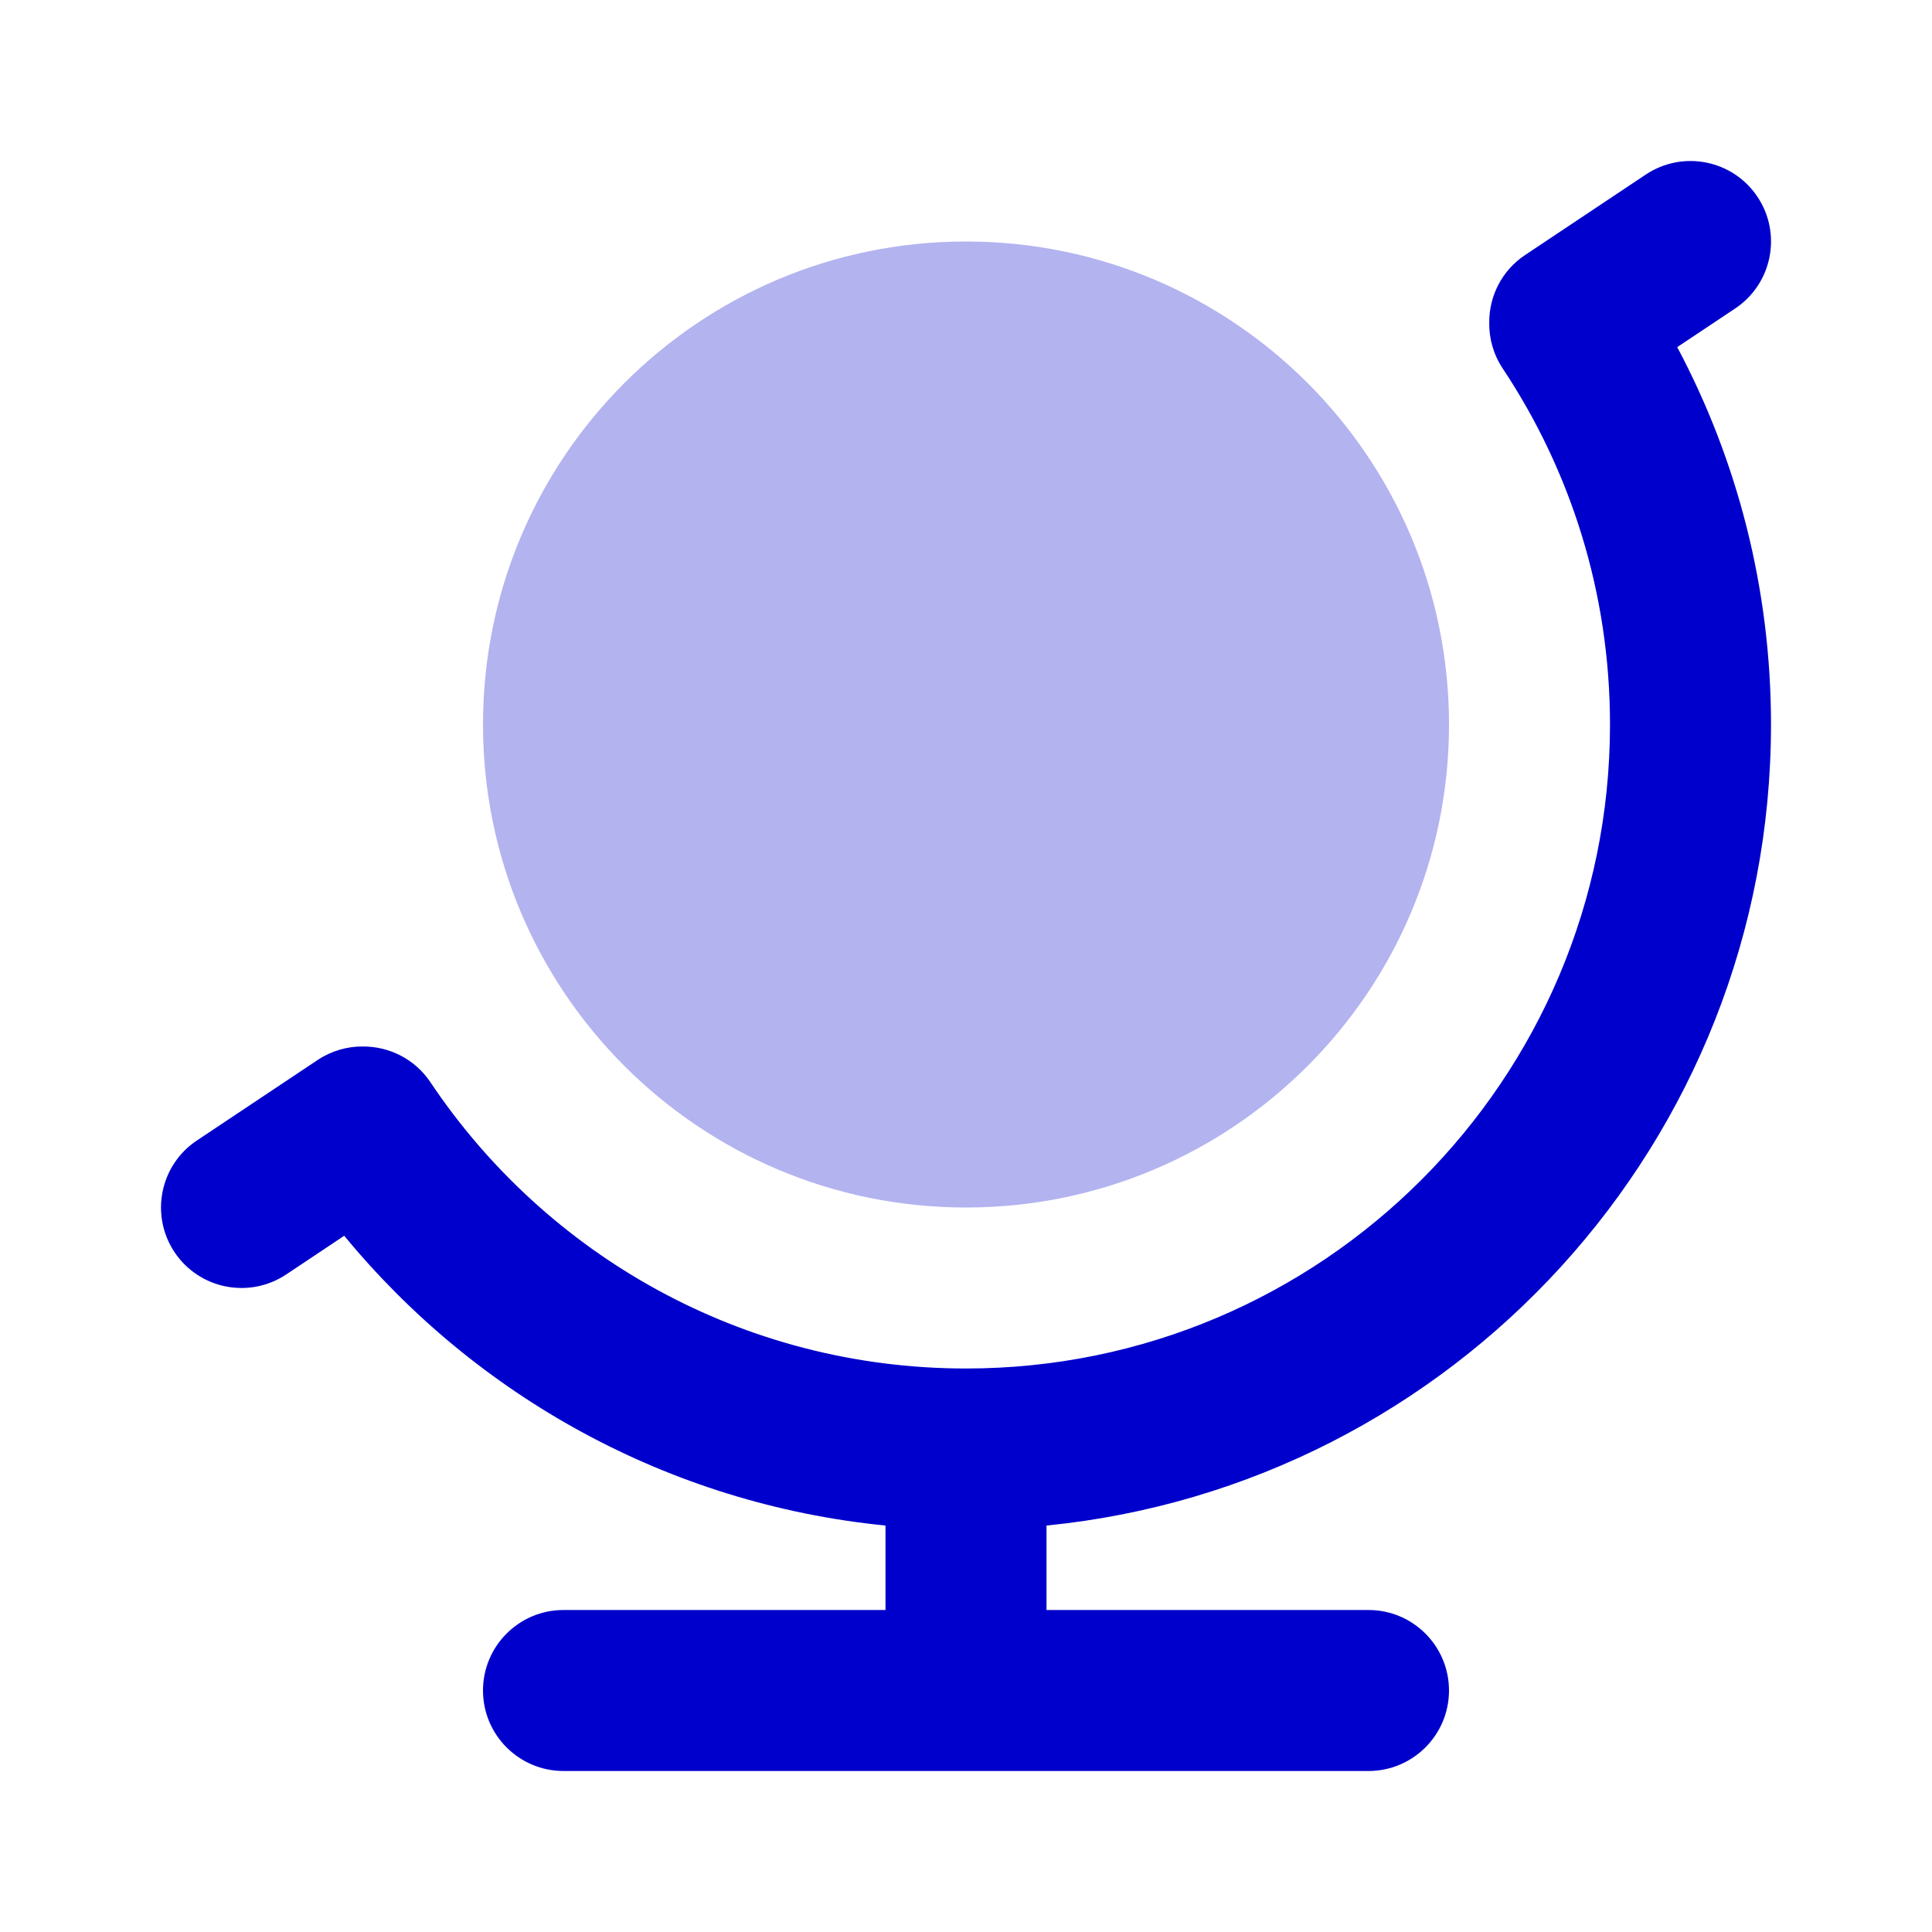 <svg width="24" height="24" viewBox="0 0 24 24" fill="none" xmlns="http://www.w3.org/2000/svg">
<path opacity="0.3" d="M6 9C6 5.686 8.686 3 12 3C15.314 3 18 5.686 18 9C18 12.314 15.314 15 12 15C8.686 15 6 12.314 6 9Z" fill="#0000CC"/>
<path fill-rule="evenodd" clip-rule="evenodd" d="M21.832 2.445C22.139 2.905 22.014 3.526 21.555 3.832L20.835 4.312C21.579 5.711 22 7.307 22 9C22 14.185 18.053 18.449 13 18.951V20H17C17.552 20 18 20.448 18 21C18 21.552 17.552 22 17 22H7C6.448 22 6 21.552 6 21C6 20.448 6.448 20 7 20H11V18.951C8.296 18.682 5.91 17.336 4.276 15.351L3.555 15.832C3.095 16.138 2.474 16.014 2.168 15.555C1.862 15.095 1.986 14.474 2.445 14.168L3.945 13.168C4.118 13.053 4.314 12.998 4.507 13C4.832 12.998 5.152 13.153 5.347 13.444C6.783 15.59 9.227 17 12 17C16.418 17 20 13.418 20 9C20 7.363 19.509 5.843 18.667 4.577C18.551 4.402 18.497 4.204 18.5 4.009C18.497 3.683 18.654 3.362 18.945 3.168L20.445 2.168C20.905 1.862 21.526 1.986 21.832 2.445Z" fill="#0000CC"/>
</svg>

